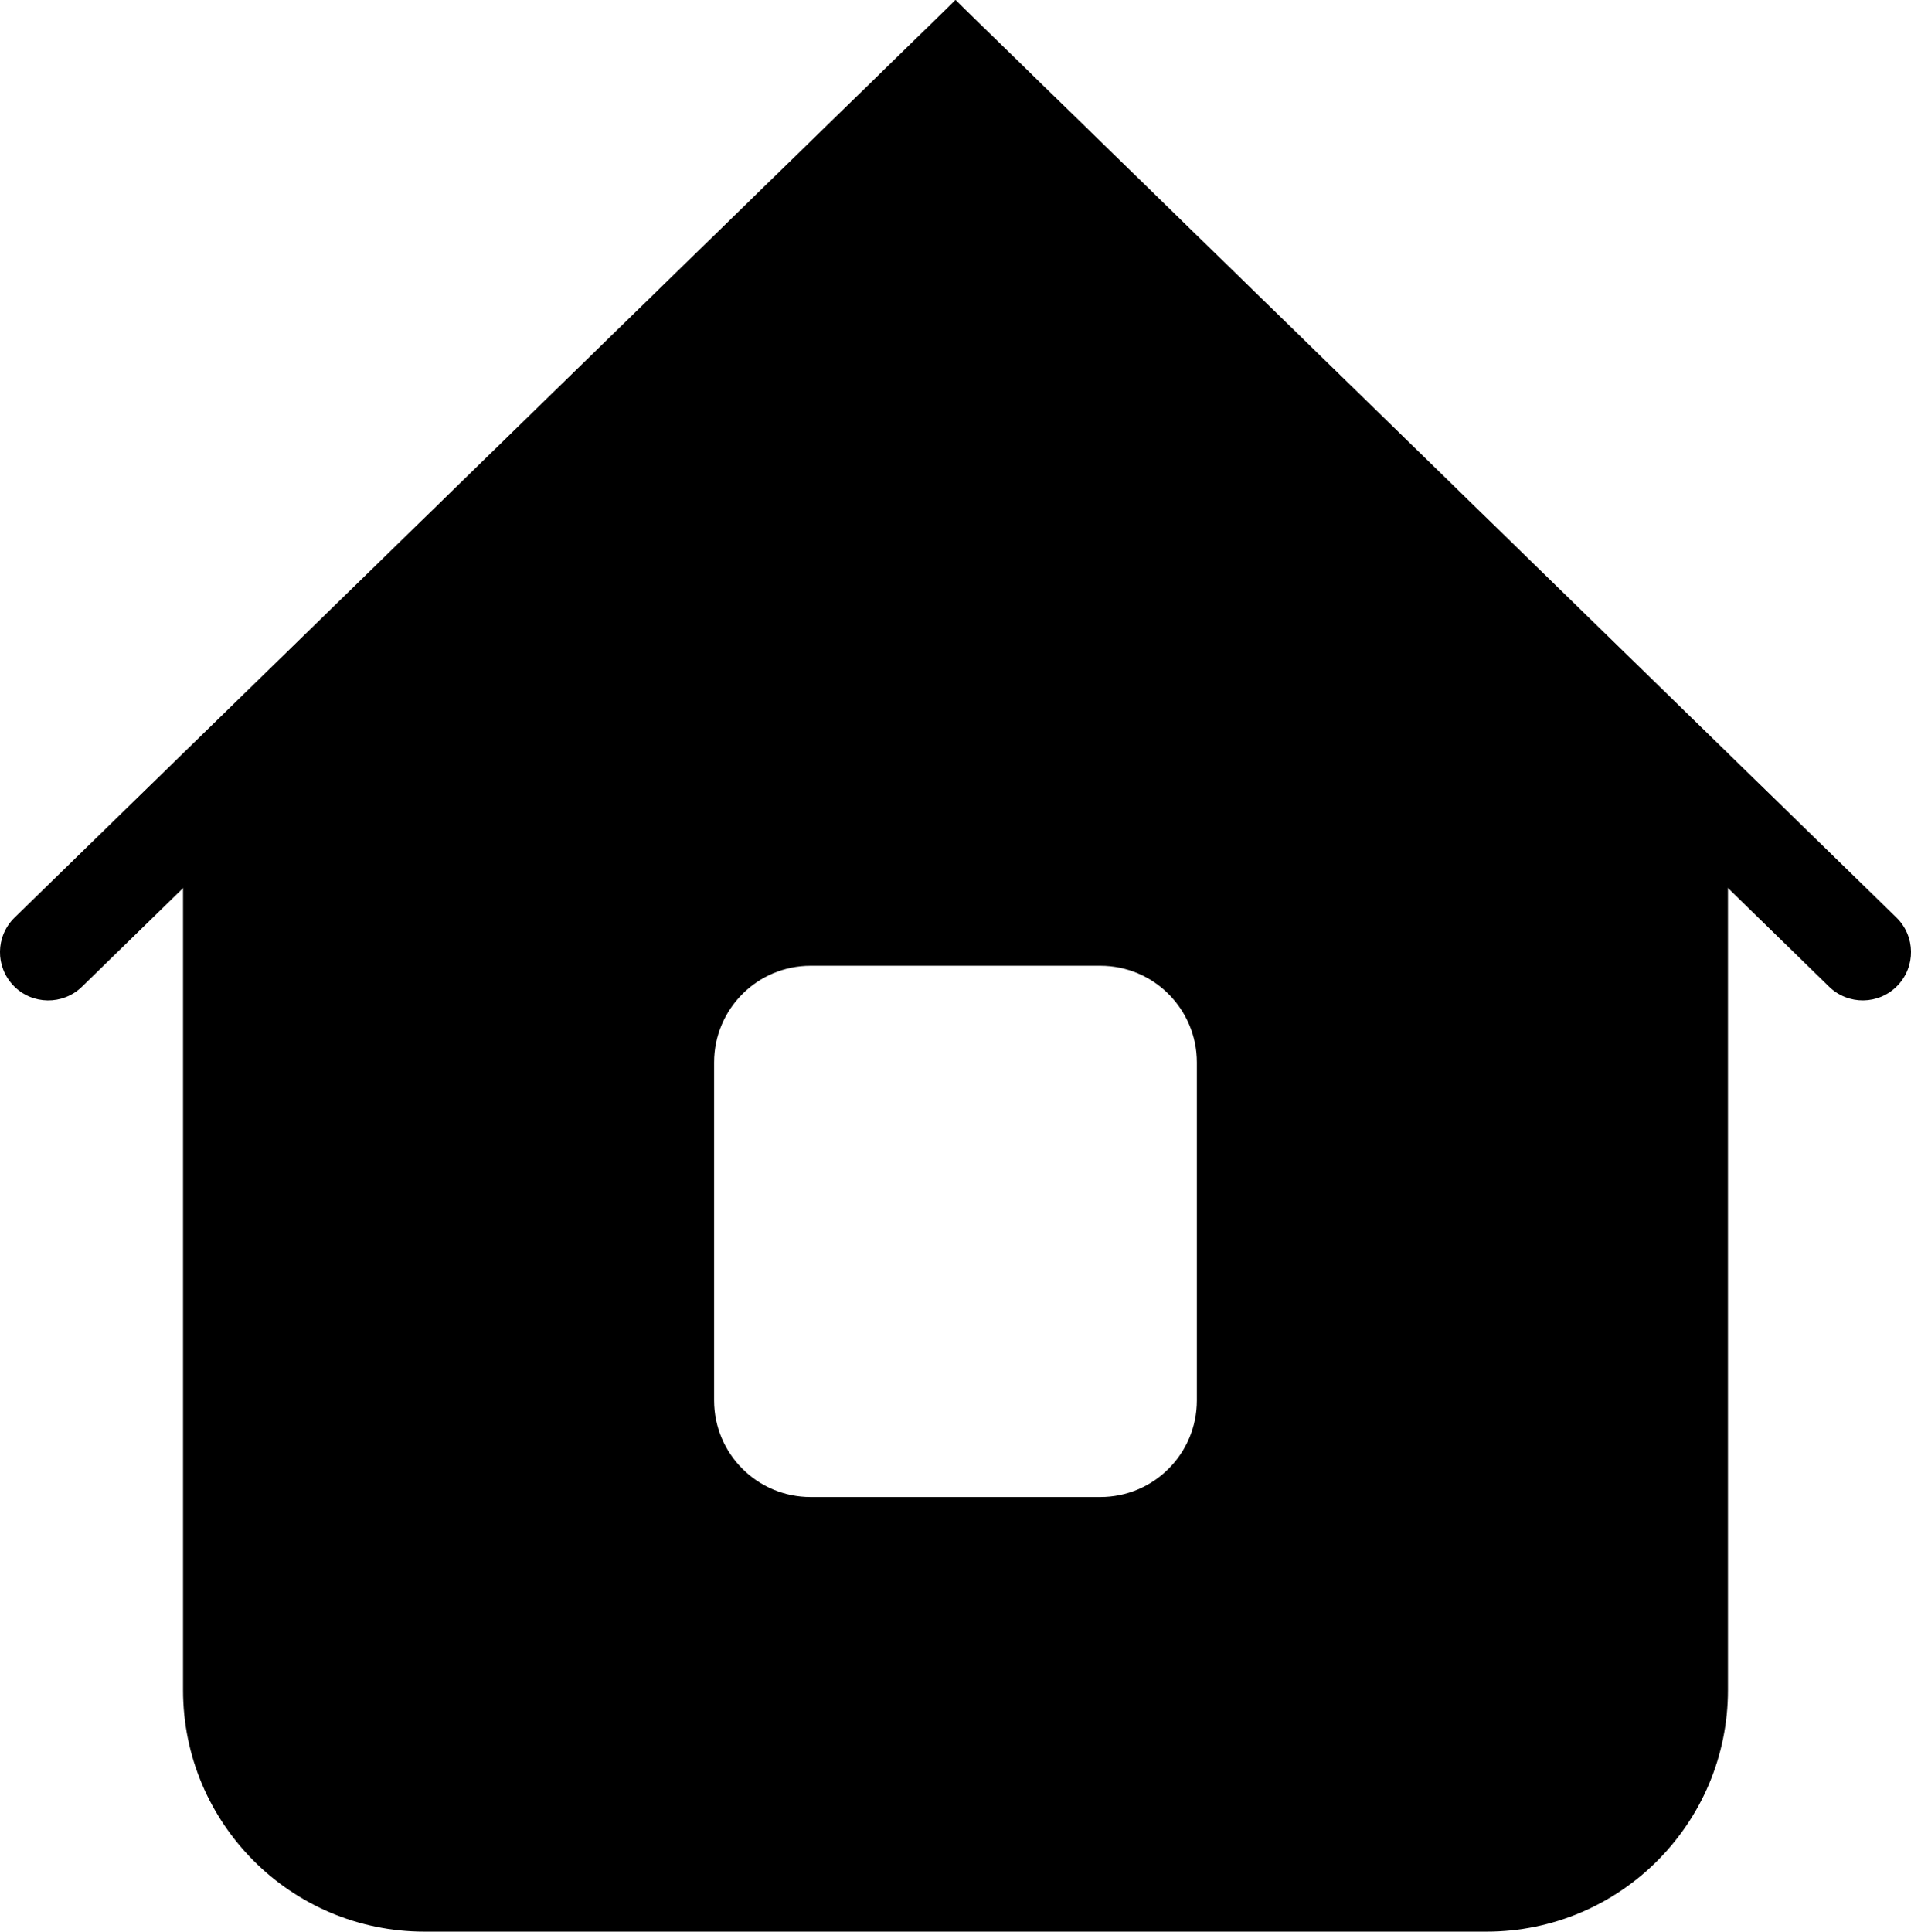 <?xml version="1.0" encoding="utf-8"?>
<!-- Generator: Adobe Illustrator 19.0.1, SVG Export Plug-In . SVG Version: 6.00 Build 0)  -->
<!DOCTYPE svg PUBLIC "-//W3C//DTD SVG 1.1//EN" "http://www.w3.org/Graphics/SVG/1.1/DTD/svg11.dtd">
<svg version="1.1" id="Layer_1" xmlns:x="http://ns.adobe.com/Extensibility/1.0/" xmlns:i="http://ns.adobe.com/AdobeIllustrator/10.0/" xmlns:graph="http://ns.adobe.com/Graphs/1.0/"
	 xmlns="http://www.w3.org/2000/svg" xmlns:xlink="http://www.w3.org/1999/xlink" x="0px" y="0px" width="39.58px" height="40px"
	 viewBox="0 0 39.58 40" enable-background="new 0 0 39.58 40" xml:space="preserve">
	<g i:extraneous="self">
		<path d="M30.79,40h-22c-2.761,0-4.999-2.24-4.999-5.001v-17.999
			L19.79,0.001c0,0,15.953,16.942,15.999,16.999v17.999C35.789,37.76,33.551,40,30.79,40L30.79,40z M24.789,21.999
			c0-1.103-0.895-2-2-2h-5.999c-1.105,0-2,0.896-2,2V29c0,1.105,0.895,2,2,2
			h5.999c1.105,0,2-0.895,2-2V21.999L24.789,21.999z"/>
		<path d="M1.697,20.433c-0.394,0.385-1.029,0.377-1.414-0.018c-0.385-0.396-0.377-1.029,0.019-1.414
			L19.79,0l1.397,1.432L1.697,20.433 M18.395,1.432L19.79,0l19.488,19c0.396,0.385,0.404,1.018,0.019,1.414
			c-0.385,0.396-1.019,0.404-1.414,0.017L18.395,1.432 M20,0.31L19.79,0L20,0.31z"/>
	</g>
</svg>
